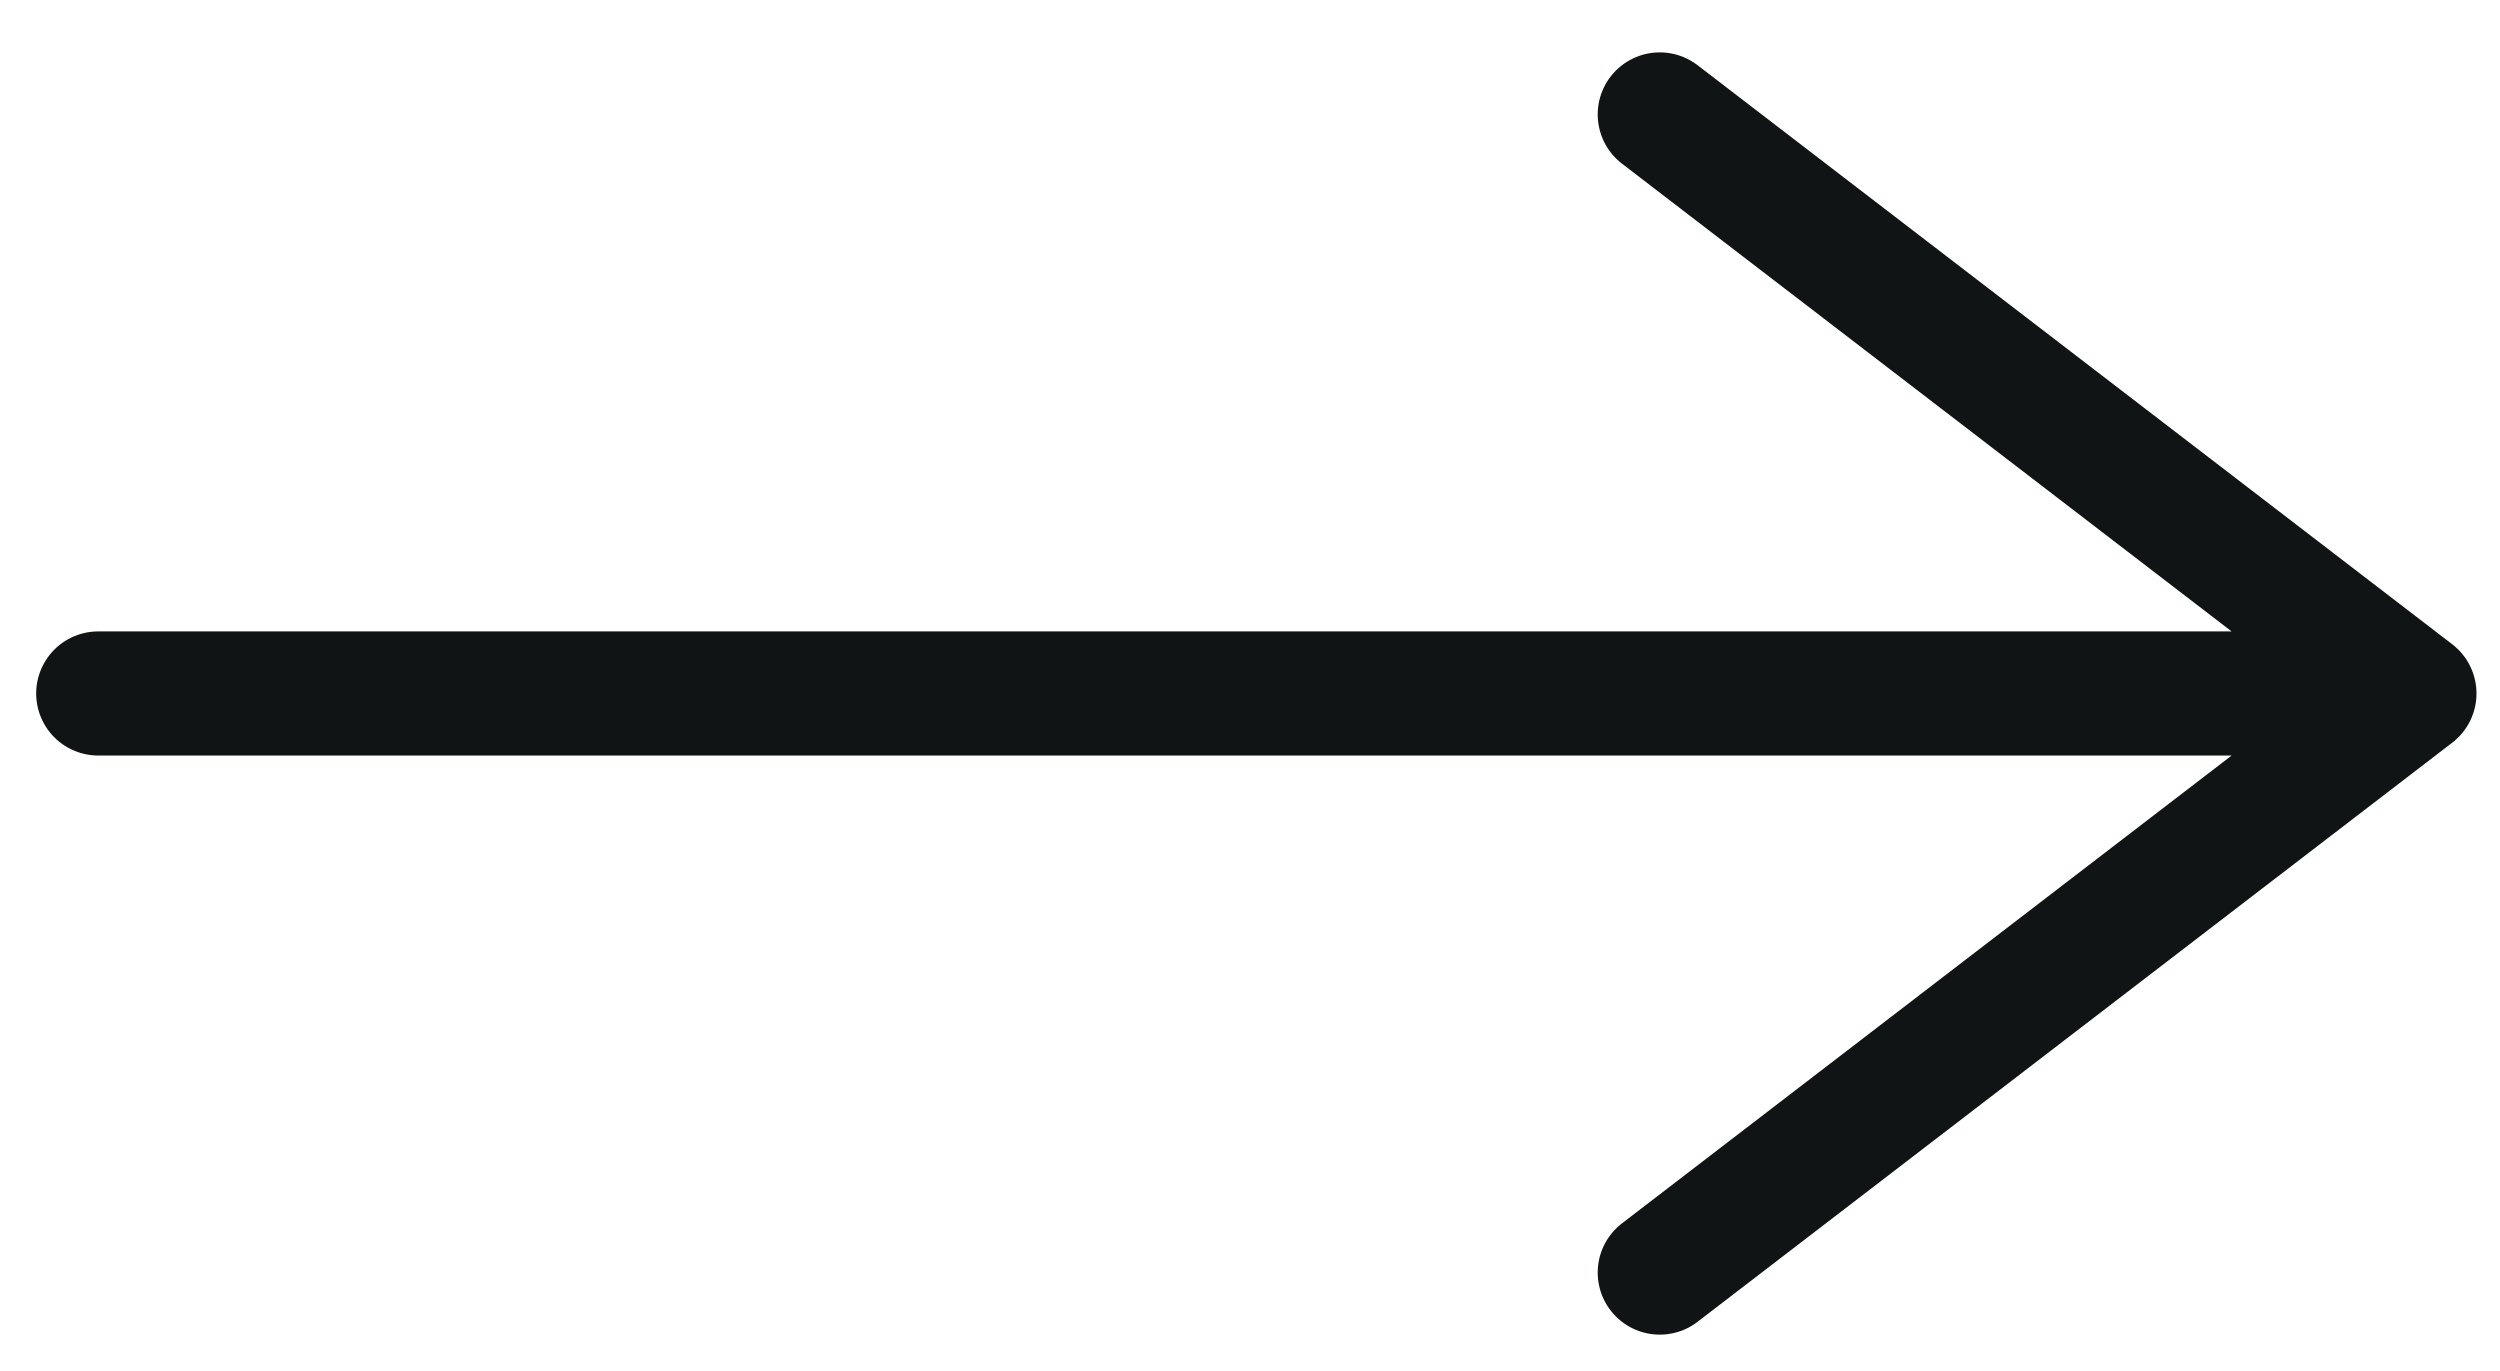 <svg width="31" height="17" viewBox="0 0 31 17" fill="none" xmlns="http://www.w3.org/2000/svg">
<path d="M1.218 8.599H29.939M29.939 8.599L20.581 1.419M29.939 8.599L20.581 15.78" stroke="#111415" stroke-width="1.539" stroke-linecap="round" stroke-linejoin="round"/>
</svg>
